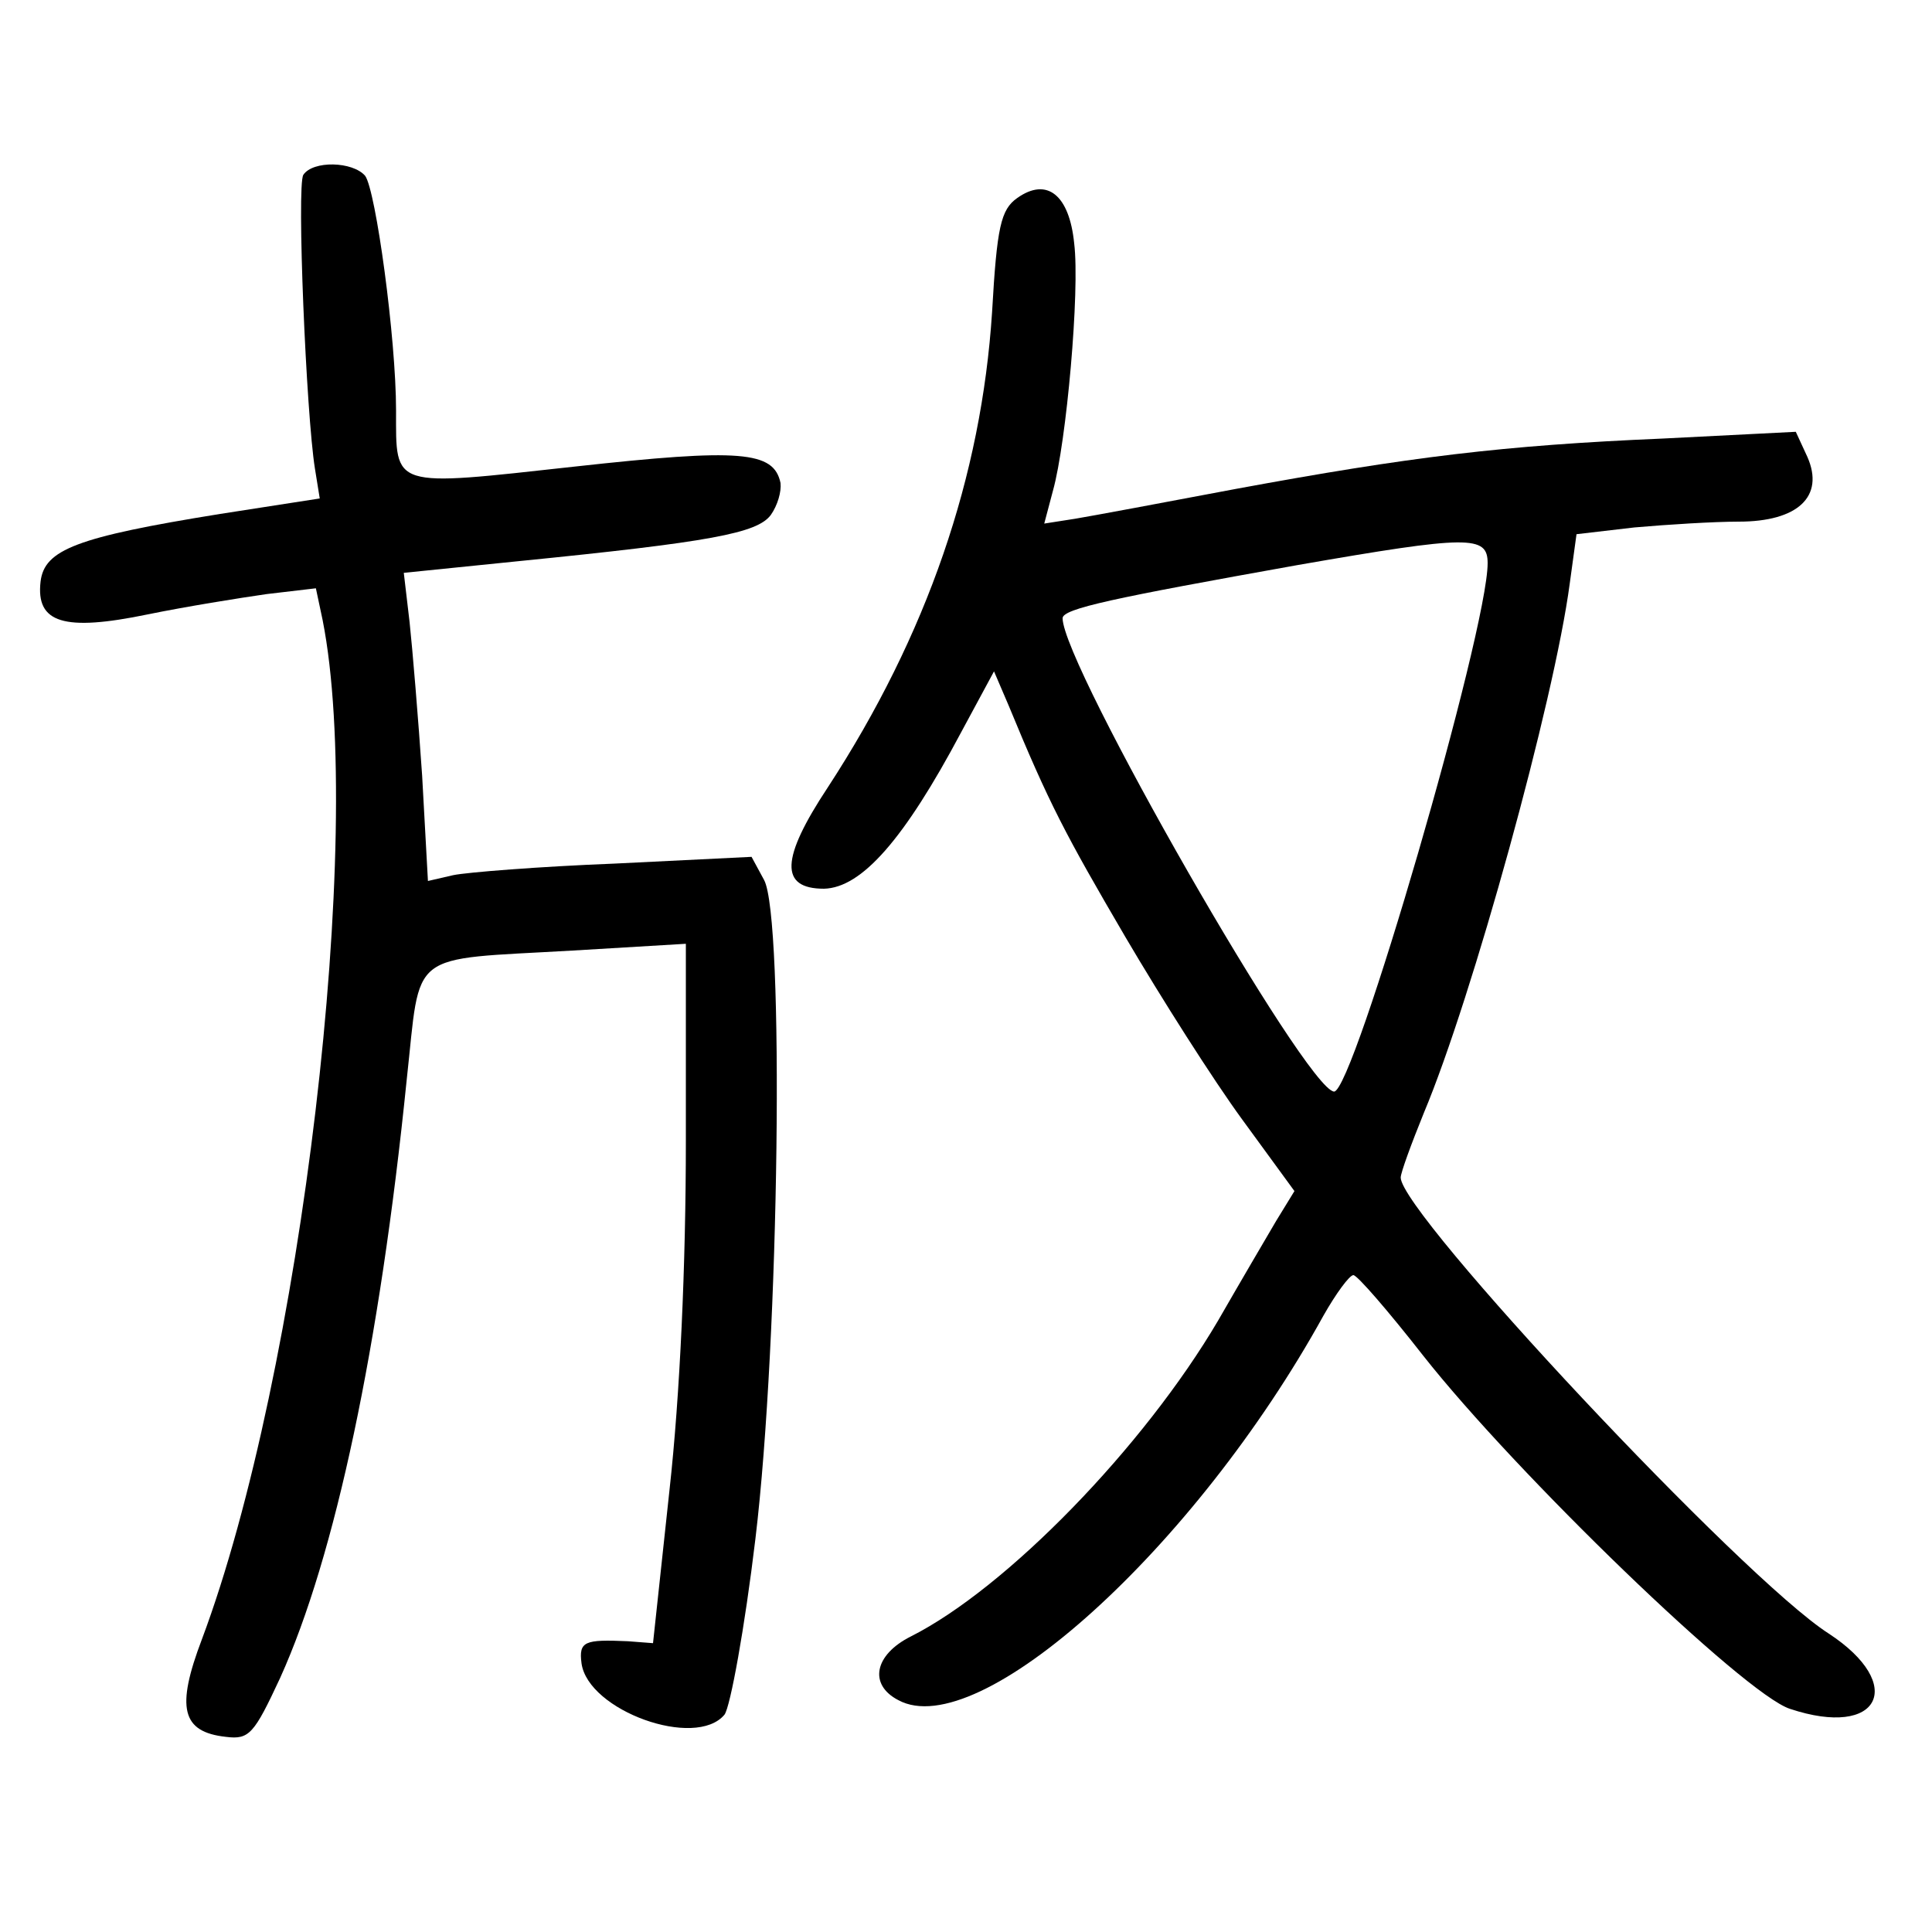 <?xml version="1.0"?>
<svg xmlns="http://www.w3.org/2000/svg" height="200pt" preserveAspectRatio="xMidYMid meet" viewBox="0 0 200 200" width="200pt">
  <g transform="matrix(.1 0 0 -.1 0 200)">
    <path d="m314 1819c-7-11 3-248 12-304l5-31-103-16c-149-24-182-37-186-70-5-43 24-52 111-34 39 8 95 17 123 21l51 6 7-33c44-223-22-780-125-1055-27-71-21-96 25-101 24-3 29 3 56 61 57 126 103 343 131 619 15 136-1 124 172 134l117 7v-204c0-128-6-263-17-362l-17-158-26 2c-45 2-51 0-48-23 7-49 118-89 148-53 6 8 21 90 32 182 25 208 30 643 9 682l-13 24-142-7c-77-3-153-9-167-12l-26-6-6 109c-4 59-10 131-13 159l-6 51 118 12c200 20 248 29 262 48 7 10 11 24 10 33-7 33-41 36-213 17-191-21-185-23-185 58 0 75-21 228-32 243-13 15-54 16-64 1z"/>
    <path d="m1053 1795c-17-12-21-30-26-118-11-170-67-334-170-492-49-74-50-105-4-105 39 1 83 51 142 162l34 63 15-35c42-102 59-134 121-240 37-63 91-148 121-189l54-74-19-31c-10-17-37-63-60-103-77-131-219-277-318-327-38-19-44-50-13-66 83-45 307 157 440 398 13 23 27 42 31 42s36-37 72-83c96-122 333-351 380-366 93-31 121 25 40 78-89 57-443 435-443 472 0 5 11 35 24 67 50 119 135 427 151 548l7 51 60 7c34 3 82 6 108 6 61 0 89 26 71 67l-12 26-138-7c-165-7-262-19-441-52-74-14-149-28-167-31l-32-5 9 34c14 50 28 207 22 256-5 50-28 69-59 47zm487-378c0-70-139-548-159-547-29 2-281 442-281 490 0 10 53 21 243 55 178 31 197 31 197 2z"/>
  </g>
</svg>
